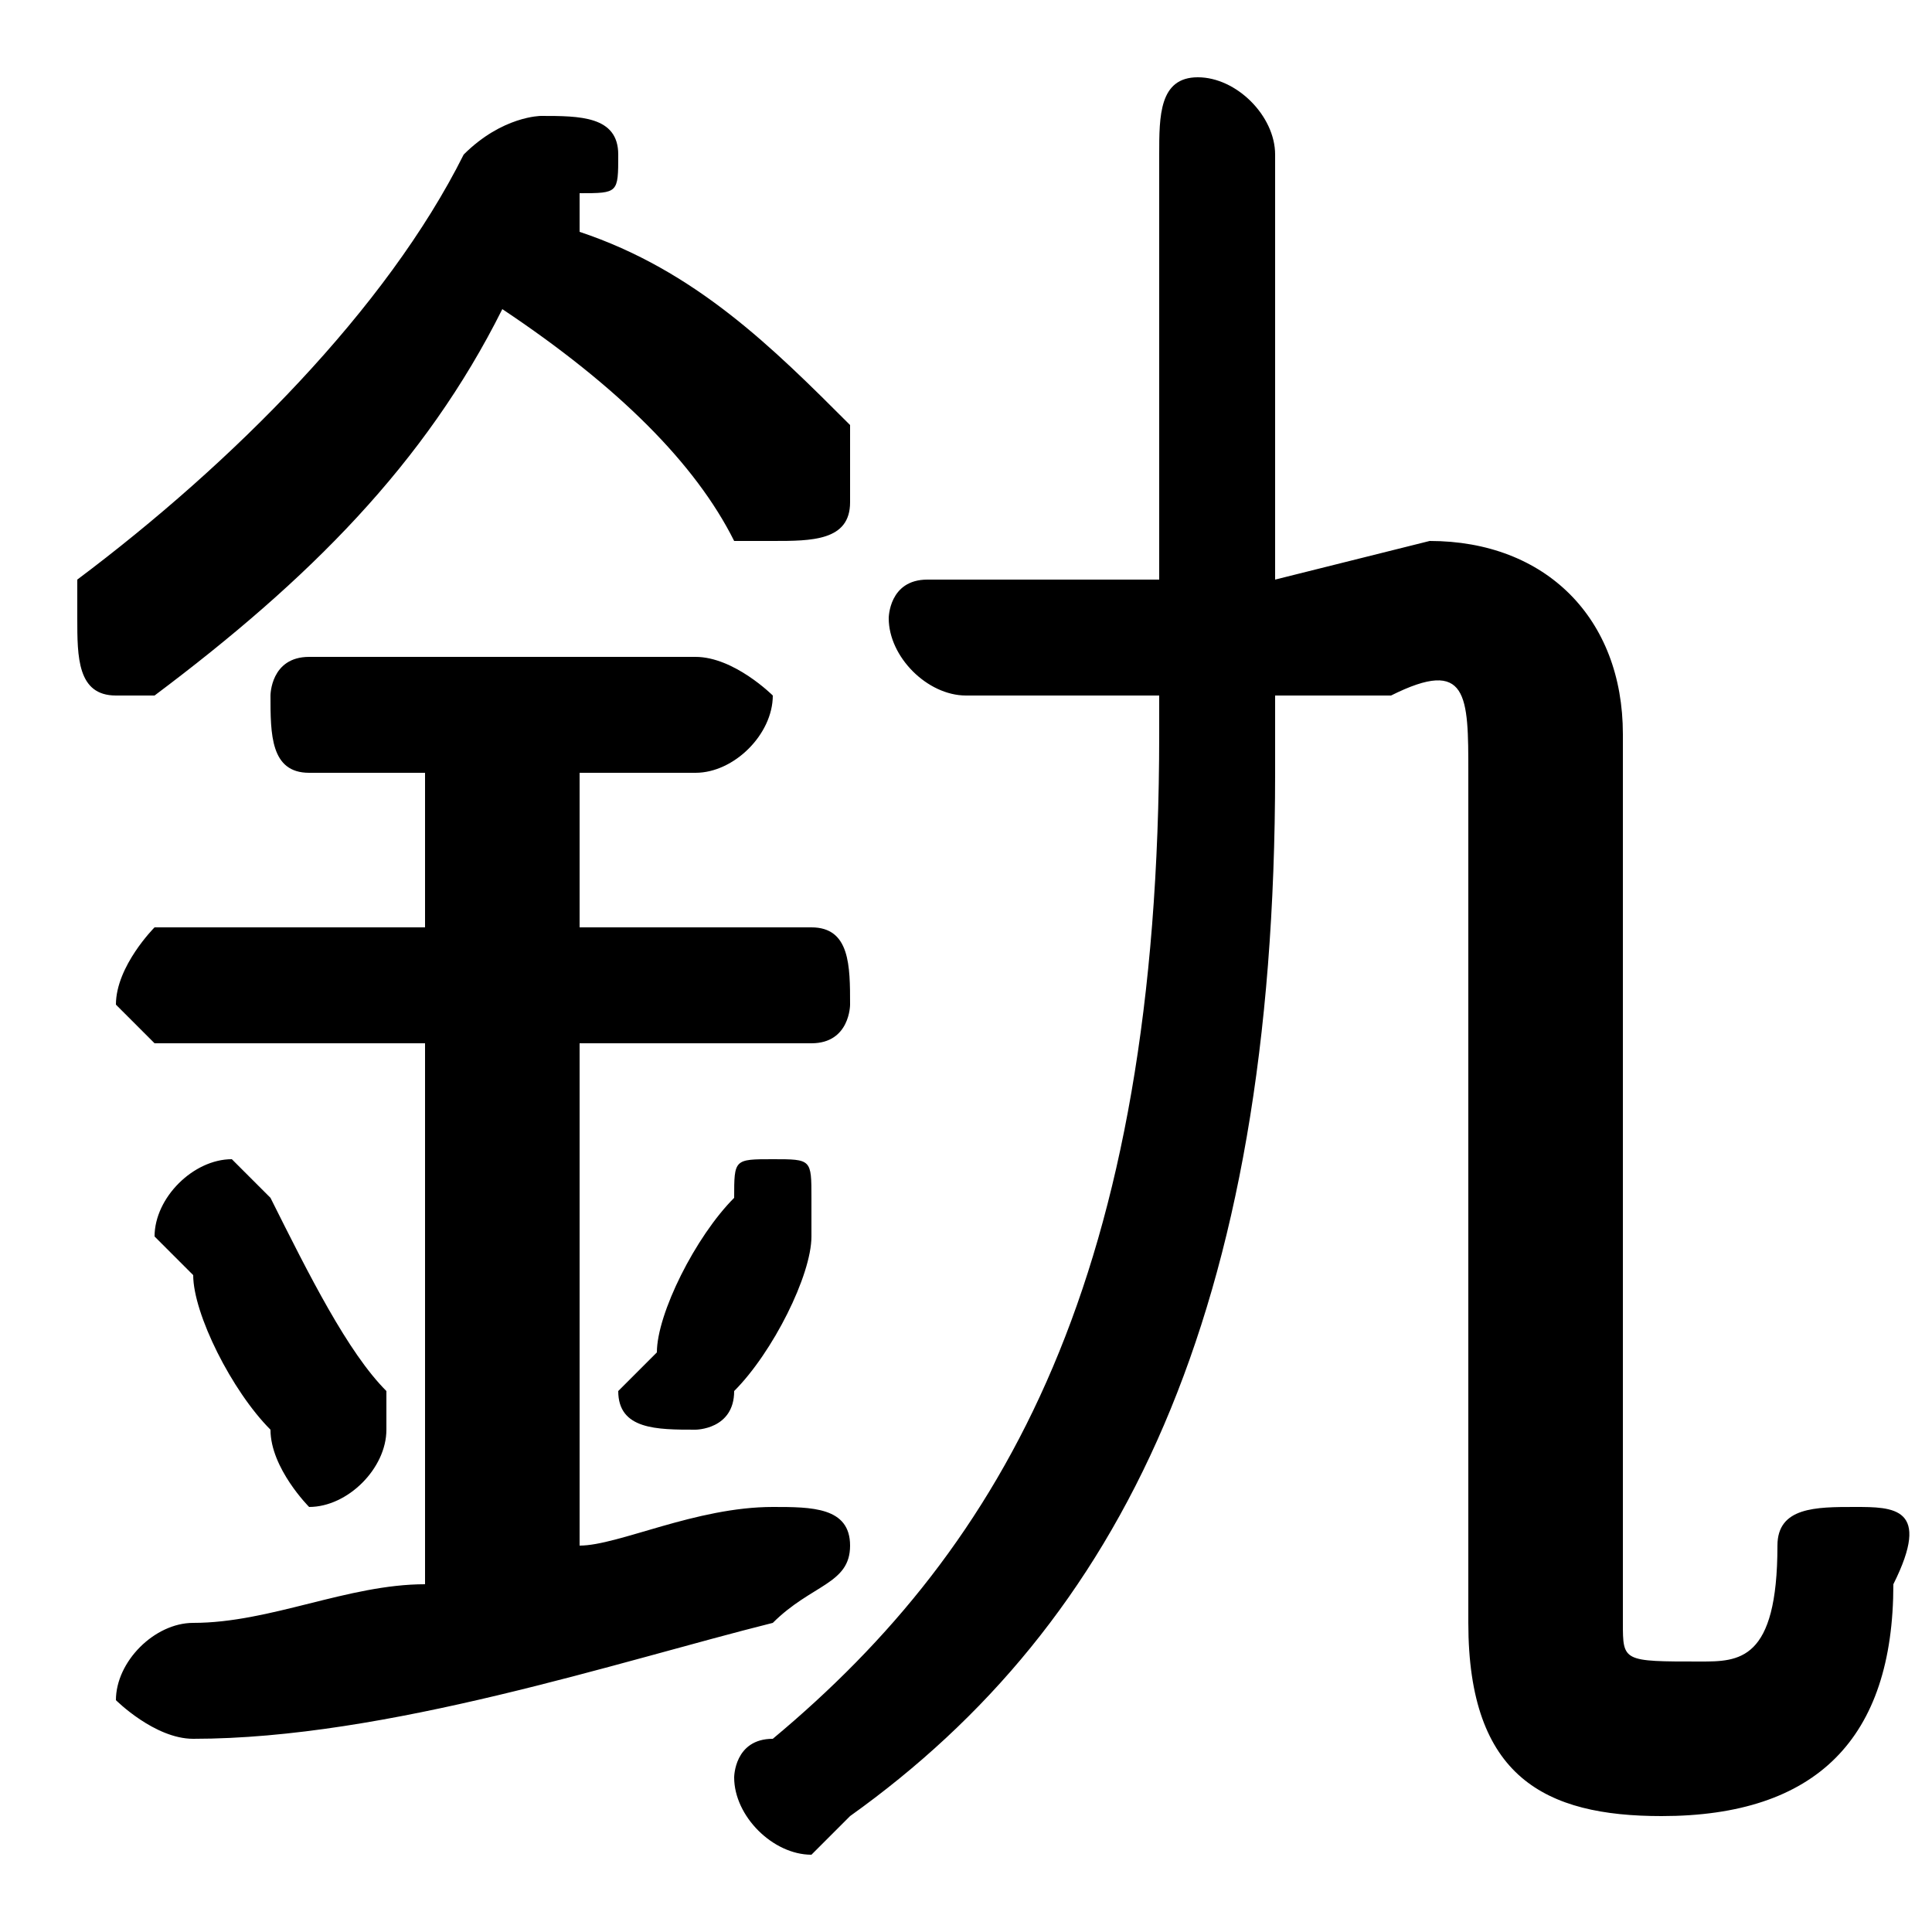 <svg xmlns="http://www.w3.org/2000/svg" viewBox="0 -44.0 50.0 50.0">
    <rect x="0" y="-44.0" width="50.0" height="50.0" fill="#808080" stroke="none"/>
    <g transform="scale(1, -1)">
        <!-- ボディの枠 -->
        <rect x="0" y="-6.0" width="50.0" height="50.0"
            stroke="white" fill="white"/>
        <!-- グリフ座標系の原点 -->
        <circle cx="0" cy="0" r="5" fill="white"/>
        <!-- グリフのアウトライン -->
        <g style="fill:black;stroke:#000000;stroke-width:0;stroke-linecap:round;stroke-linejoin:round;">
        <path d="M 11.0 24.0 L 11.0 20.0 L 4.0 20.0 C 4.0 20.0 3.0 19.0 3.0 18.0 C 3.0 18.0 4.0 17.0 4.0 17.0 L 11.0 17.0 L 11.0 3.0 C 9.0 3.0 7.0 2.0 5.0 2.0 C 4.0 2.0 3.0 1.0 3.0 0.0 C 3.0 -0.0 4.0 -1.0 5.0 -1.0 C 10.0 -1.0 16.0 1.0 20.0 2.0 C 21.0 3.0 22.0 3.0 22.0 4.0 C 22.0 5.0 21.0 5.0 20.0 5.0 C 20.0 5.0 20.0 5.0 20.0 5.0 C 18.0 5.0 16.0 4.0 15.0 4.0 L 15.0 17.0 L 21.0 17.0 C 22.0 17.0 22.0 18.0 22.0 18.0 C 22.0 19.0 22.0 20.0 21.0 20.0 L 15.0 20.0 L 15.0 24.0 L 18.0 24.0 C 19.0 24.0 20.0 25.0 20.0 26.0 C 20.0 26.0 19.0 27.0 18.0 27.0 L 8.0 27.0 C 7.0 27.0 7.0 26.0 7.0 26.0 C 7.0 25.0 7.0 24.0 8.0 24.0 Z M 33.0 29.0 L 33.0 40.0 C 33.0 41.0 32.0 42.0 31.0 42.0 C 30.0 42.0 30.0 41.0 30.0 40.0 L 30.0 29.0 L 24.0 29.0 C 23.0 29.0 23.0 28.0 23.0 28.0 C 23.0 27.0 24.0 26.0 25.0 26.0 L 30.0 26.0 L 30.0 25.0 C 30.0 11.0 26.0 4.0 20.0 -1.0 C 19.0 -1.0 19.0 -2.0 19.0 -2.0 C 19.0 -3.0 20.0 -4.0 21.0 -4.0 C 21.0 -4.0 21.0 -4.0 22.0 -3.0 C 29.0 2.0 33.0 10.0 33.0 24.0 L 33.0 26.0 L 36.0 26.0 C 38.0 27.0 38.0 26.0 38.0 24.0 L 38.0 2.0 C 38.0 -2.0 40.0 -3.0 43.0 -3.0 C 47.0 -3.0 49.0 -1.0 49.0 3.0 C 50.0 5.0 49.0 5.0 48.0 5.0 C 47.0 5.0 46.0 5.0 46.0 4.0 C 46.0 1.0 45.0 1.0 44.0 1.0 C 42.0 1.0 42.0 1.0 42.0 2.0 L 42.0 25.0 C 42.0 28.0 40.0 30.0 37.0 30.0 Z M 15.0 39.0 C 16.0 39.0 16.0 39.0 16.0 40.0 C 16.0 41.0 15.0 41.0 14.0 41.0 C 14.0 41.0 13.0 41.0 12.0 40.0 C 10.0 36.0 6.0 32.0 2.0 29.0 C 2.0 29.0 2.0 28.0 2.0 28.0 C 2.0 27.0 2.0 26.0 3.0 26.0 C 4.0 26.0 4.0 26.0 4.0 26.0 C 8.0 29.0 11.0 32.0 13.0 36.0 C 16.0 34.0 18.0 32.0 19.0 30.0 C 19.0 30.0 20.0 30.0 20.0 30.0 C 21.0 30.0 22.0 30.0 22.0 31.0 C 22.0 32.0 22.0 32.0 22.0 33.0 C 20.0 35.0 18.0 37.0 15.0 38.0 Z M 7.0 13.0 C 7.0 13.0 6.0 14.0 6.0 14.0 C 5.0 14.0 4.0 13.0 4.0 12.0 C 4.0 12.0 4.0 12.0 5.0 11.0 C 5.0 10.0 6.0 8.0 7.0 7.0 C 7.0 6.0 8.0 5.0 8.0 5.0 C 9.0 5.0 10.0 6.0 10.0 7.0 C 10.0 7.0 10.0 7.0 10.0 8.0 C 9.0 9.0 8.0 11.0 7.0 13.0 Z M 19.0 13.0 C 18.0 12.0 17.0 10.0 17.0 9.0 C 17.0 9.0 16.0 8.0 16.0 8.0 C 16.0 7.0 17.0 7.0 18.0 7.0 C 18.0 7.0 19.0 7.0 19.0 8.0 C 20.0 9.0 21.0 11.0 21.0 12.0 C 21.0 12.0 21.0 13.0 21.0 13.0 C 21.0 14.0 21.0 14.0 20.0 14.0 C 19.0 14.0 19.0 14.0 19.0 13.0 Z"/>
    </g>
    </g>
</svg>
